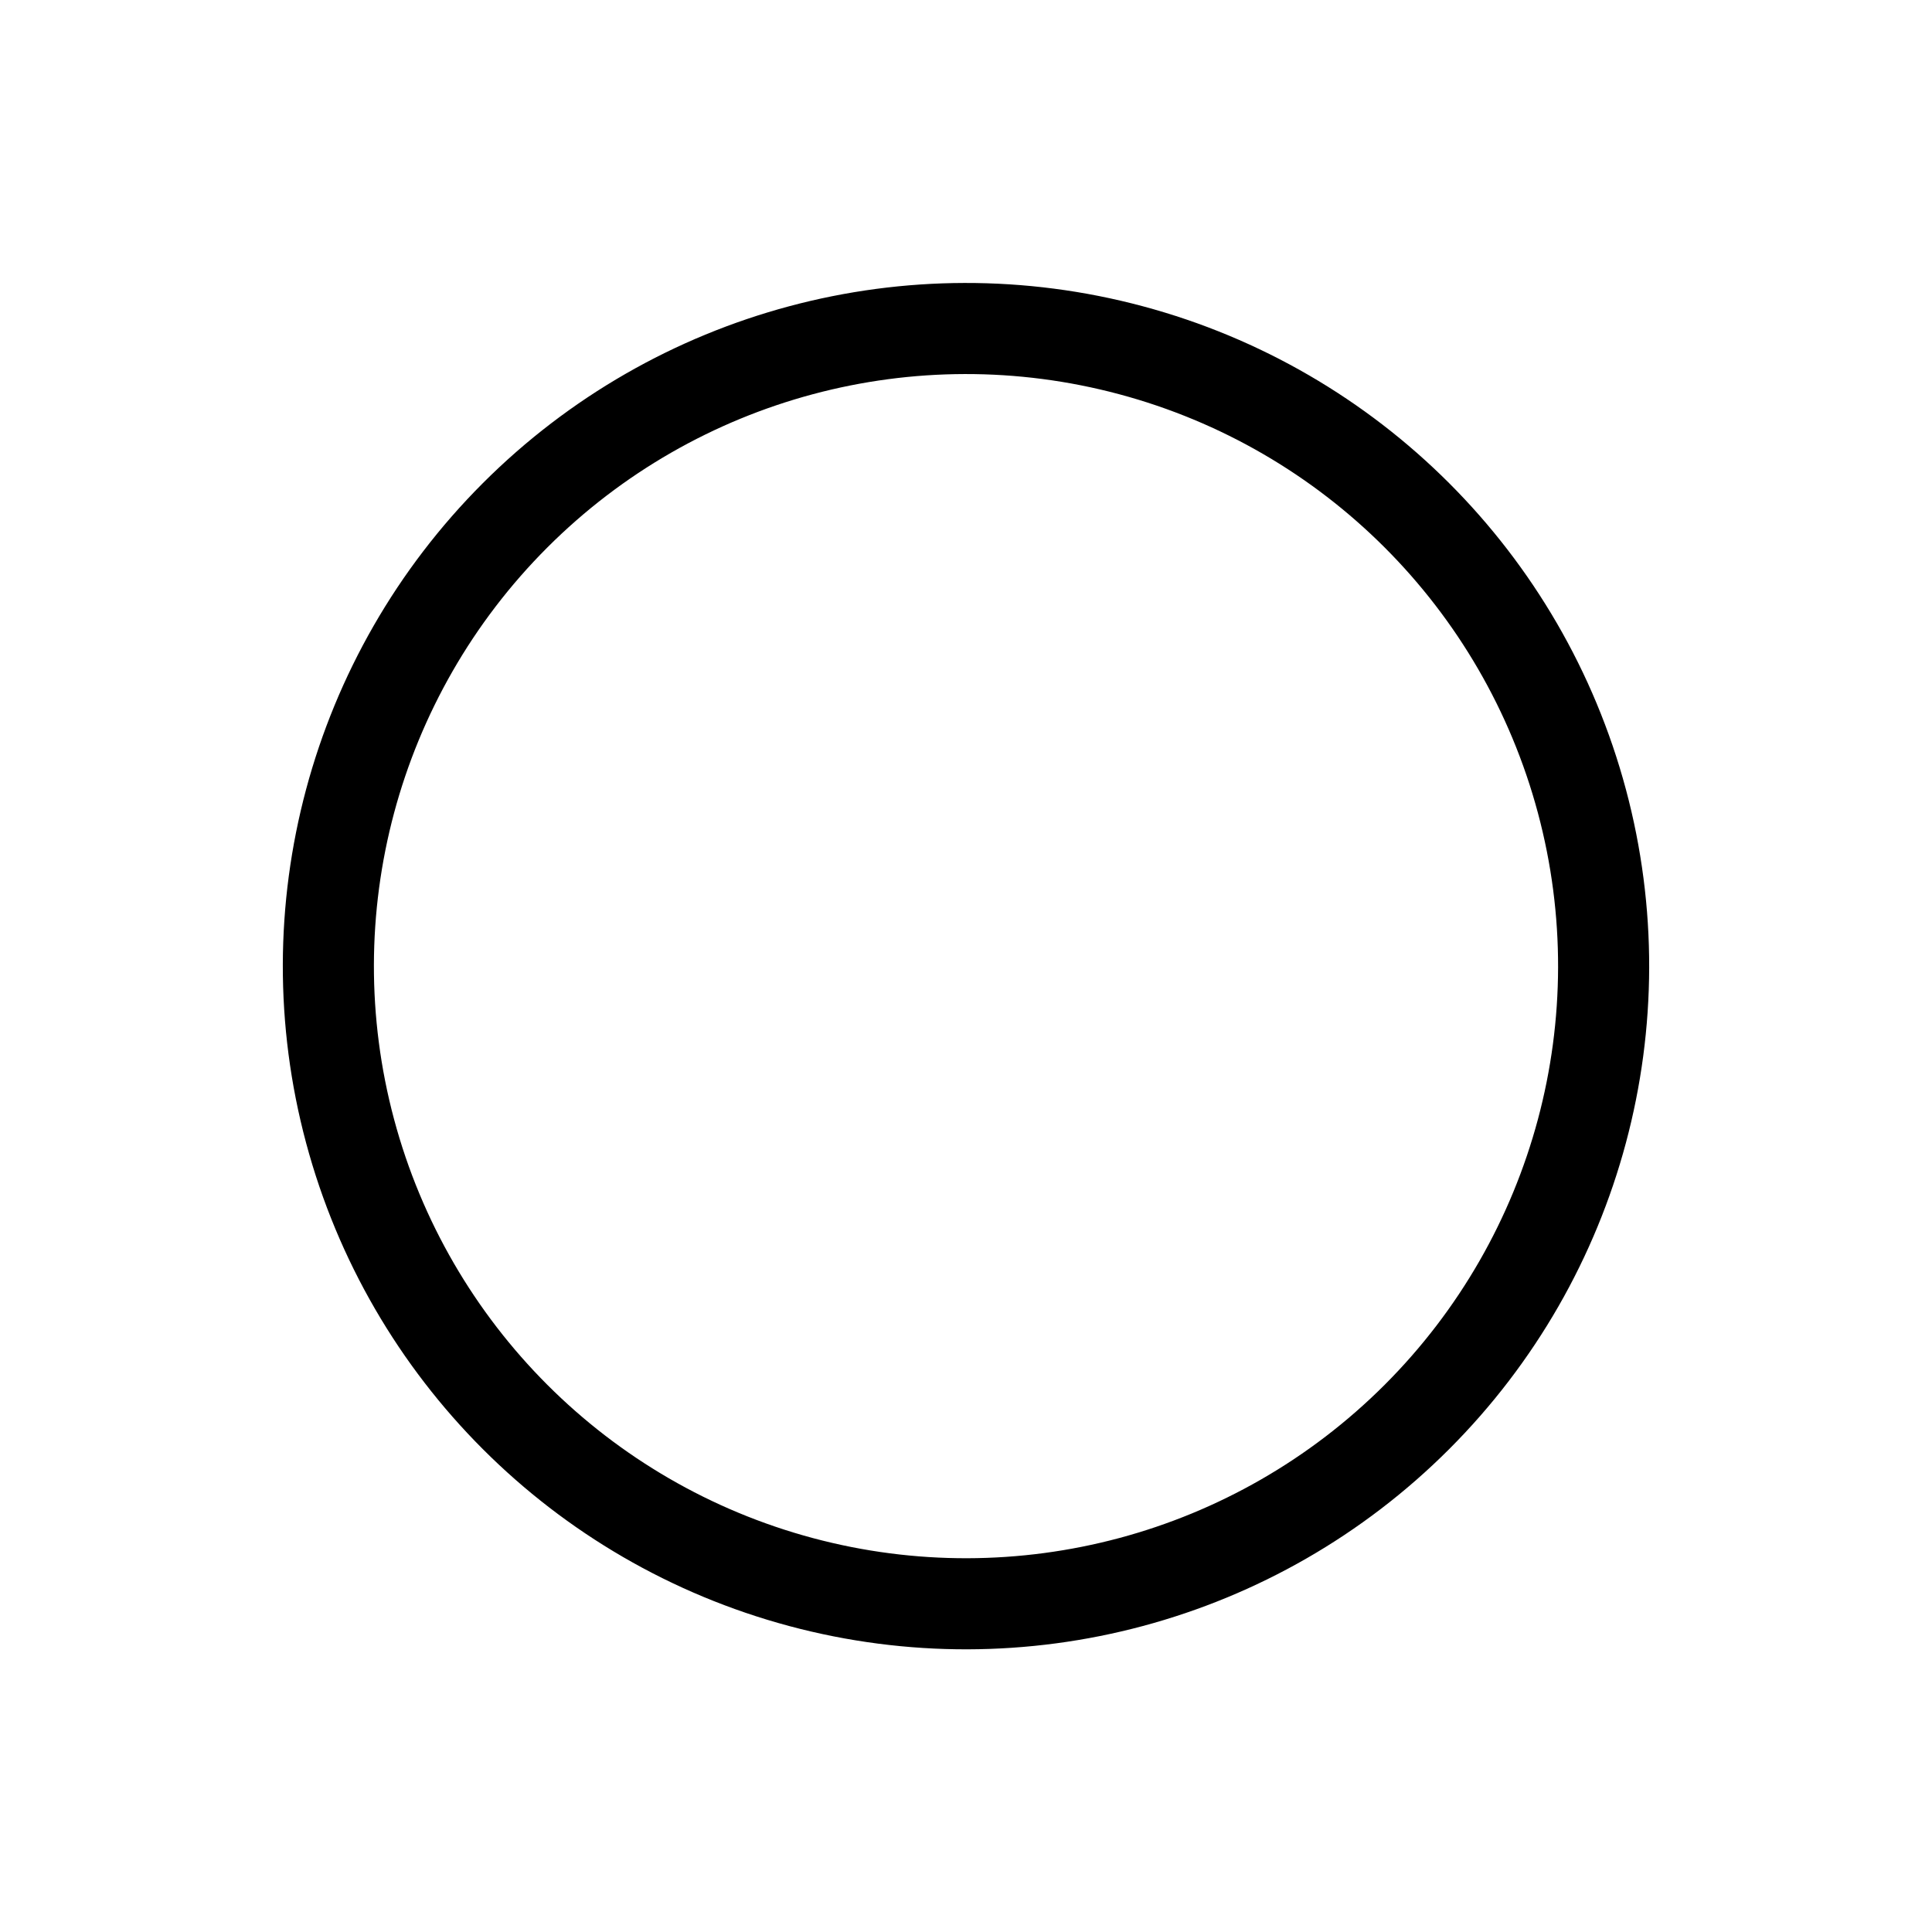 <svg xmlns="http://www.w3.org/2000/svg" viewBox="0 0 8.484 8.485"><defs><style>.a,.c{fill:none;}.a{stroke:#000;stroke-width:0.4px;}.b{stroke:none;}</style></defs><g class="a" transform="translate(4.242) rotate(45)"><circle class="b" cx="3" cy="3" r="3"/><circle class="c" cx="3" cy="3" r="2.8"/></g></svg>